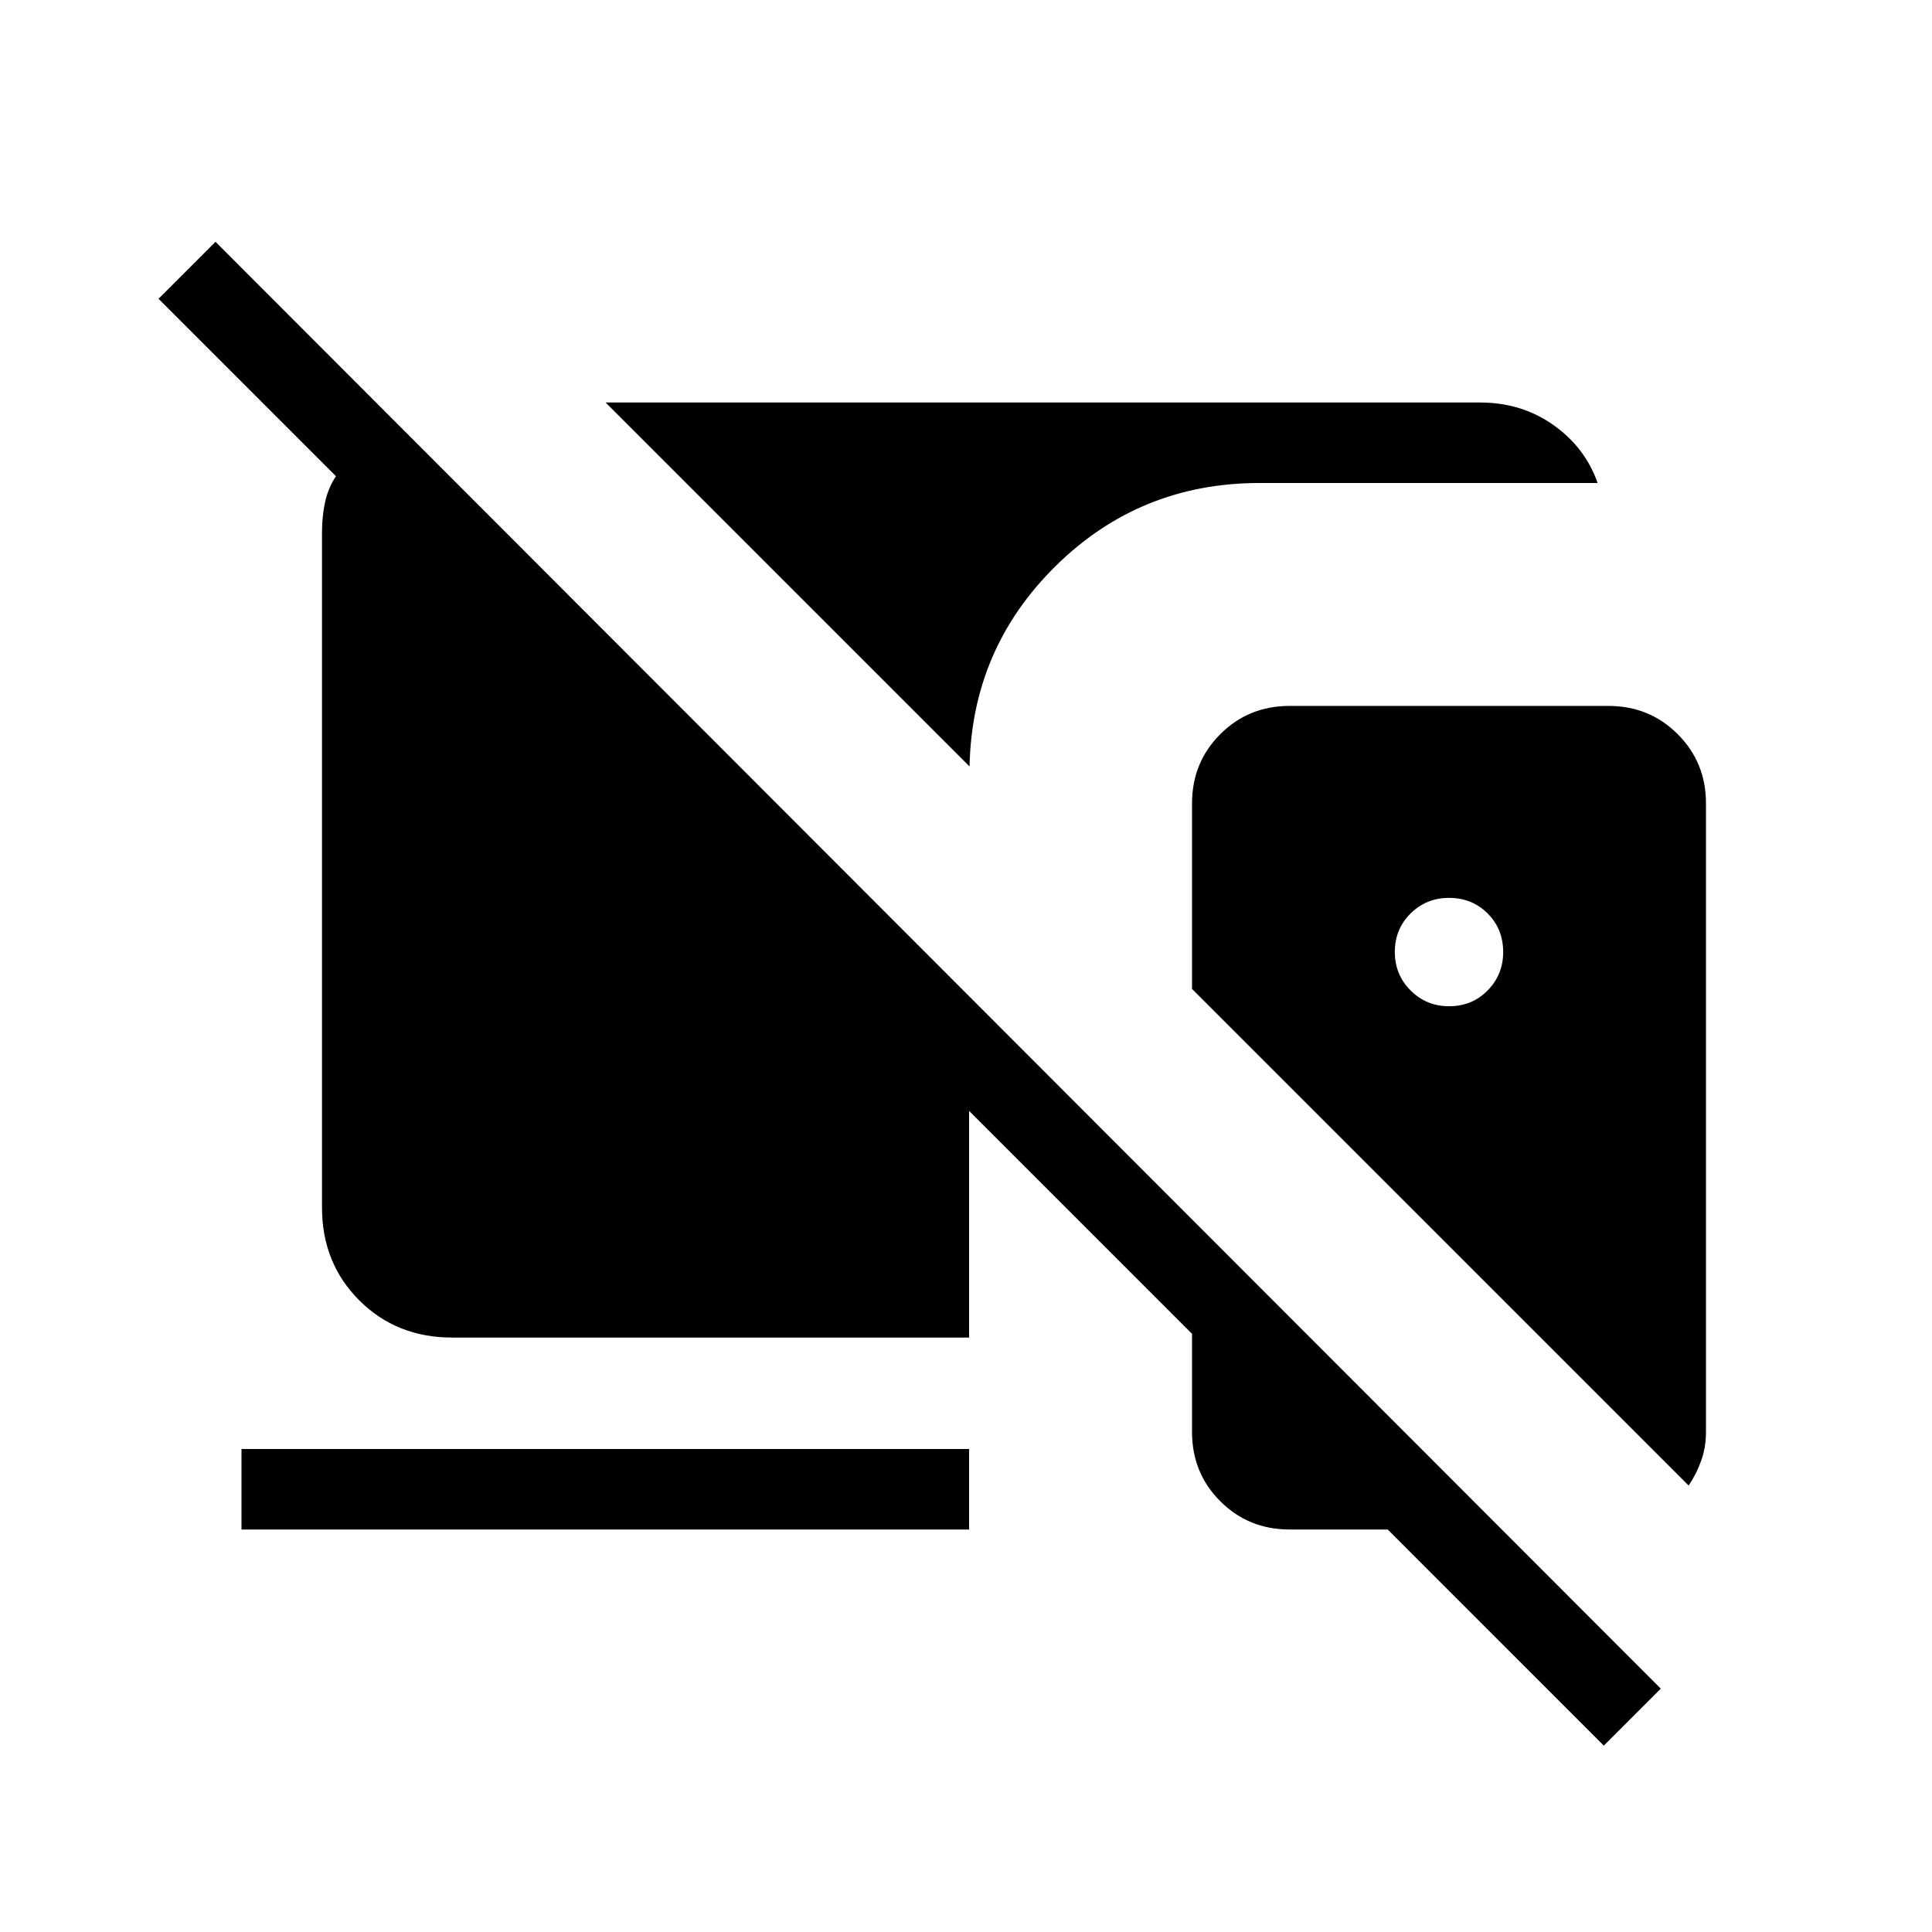 <svg xmlns="http://www.w3.org/2000/svg" height="24" viewBox="0 -960 960 960" width="24"><path d="M796.92-92.61 689.54-200h-48.77q-20.39 0-34.42-14.04-14.04-14.04-14.04-34.42v-48.77L481.54-408v112.62H224.62q-27.62 0-46.12-18.5Q160-332.38 160-360v-335.38q0-8.16 1.54-15.16t5.38-12.84l-88.15-88.16 28.31-28.31 718.15 718.93-28.31 28.31ZM481.77-579.15 300.92-760h434.46q20.7 0 36.5 11.19 15.81 11.19 21.97 28.81H625.88q-59.41 0-101.19 41.12-41.78 41.11-42.92 99.73Zm357.31 357.3L592.31-468.62v-92.15q0-20.38 14.04-34.42 14.03-14.04 34.42-14.04h158.46q20.39 0 34.42 14.04 14.04 14.04 14.04 34.42v312.31q0 7.54-2.35 14.19-2.36 6.65-6.26 12.42ZM720-460q11.46 0 19.19-7.85 7.73-7.84 7.73-19.07 0-11.46-7.73-19.2-7.73-7.73-19.19-7.73-11.23 0-19.08 7.73-7.84 7.74-7.84 19.2 0 11.23 7.84 19.07Q708.77-460 720-460ZM120-200v-40h361.54v40H120Z"/></svg>